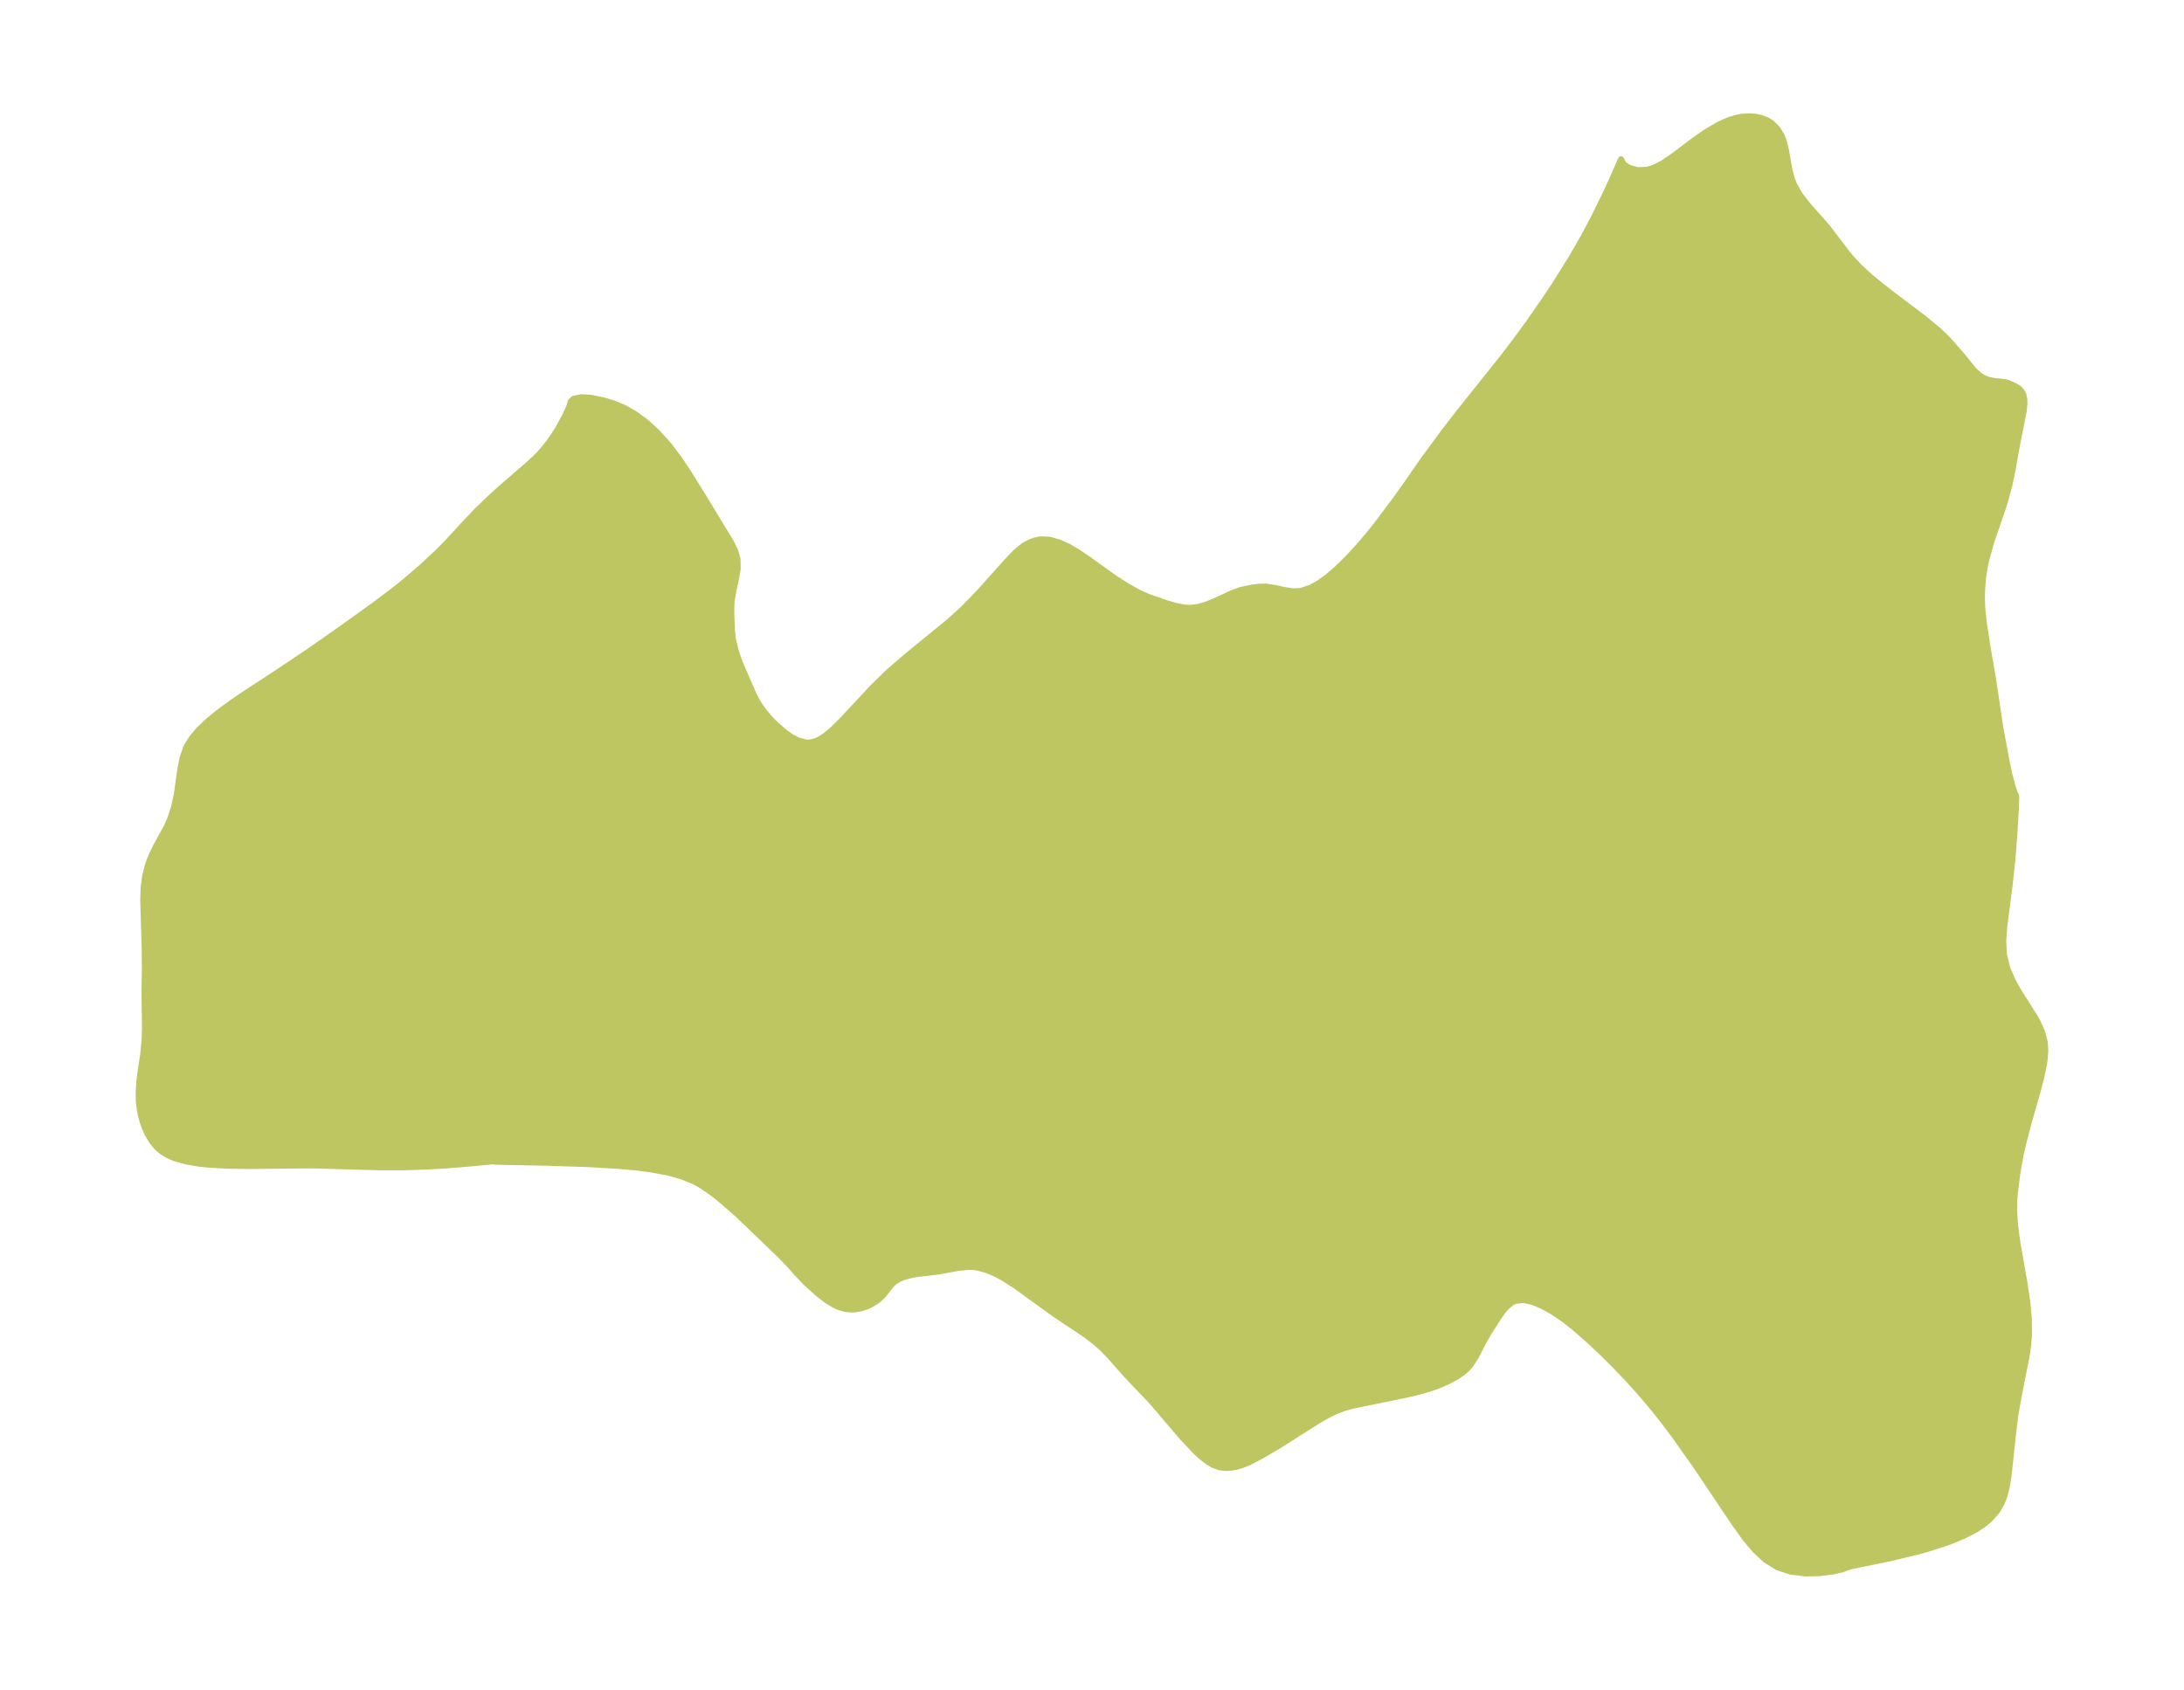 <?xml version="1.0" encoding="UTF-8"?>
<!DOCTYPE svg  PUBLIC '-//W3C//DTD SVG 1.1//EN'  'http://www.w3.org/Graphics/SVG/1.1/DTD/svg11.dtd'>
<svg width="362.5pt" height="280.51pt" version="1.1" viewBox="0 0 362.5 280.51" xmlns="http://www.w3.org/2000/svg" xmlns:xlink="http://www.w3.org/1999/xlink">
 <defs>
  <style type="text/css">*{stroke-linejoin: round; stroke-linecap: butt}</style>
 </defs>
 <g id="figure_1">
  <g id="patch_1">
   <path d="m0 280.51h362.5v-280.51h-362.5v280.51z" fill="none"/>
  </g>
  <g id="axes_1">
   <g id="PatchCollection_1">
    <defs>
     <path id="m87aea53d54" d="m334.56-148.54 0.055 0.048 0.04 0.382-0.055 1.774-0.26 4.387-0.348 4.363-0.459 4.196-0.88 6.795-0.161 2.266 0.113 2.317 0.57 2.278 0.941 2.161 0.895 1.591 2.78 4.398 0.558 1.035 0.603 1.397 0.417 1.612 0.07 0.602 0.028 0.927-0.071 1.149-0.14 1.024-0.45 2.183-0.634 2.413-1.489 5.214-0.729 2.769-0.561 2.367-0.561 3.181-0.436 3.455-0.093 1.473-0.001 1.223 0.108 1.884 0.197 1.809 0.25 1.742 1.173 6.692 0.487 3.304 0.218 2.443 0.042 2.614-0.133 1.794-0.297 2.039-1.313 6.597-0.493 2.833-0.356 2.75-0.795 7.43-0.249 1.593-0.208 0.985-0.253 0.914-0.385 1.029-0.747 1.356-1.227 1.419-1.142 0.945-1.303 0.853-1.867 0.971-2.052 0.859-1.115 0.406-2.775 0.885-1.61 0.451-4.736 1.149-6.667 1.37-0.574 0.201-0.755 0.294-1.641 0.355-2.133 0.261-2.346 0.039-2.359-0.292-2.223-0.73-1.983-1.237-1.776-1.656-1.628-1.953-1.541-2.147-6.726-10.005-3.339-4.714-1.722-2.306-1.771-2.255-2.343-2.769-1.98-2.184-2.017-2.115-2.038-2.039-2.047-1.948-2.806-2.472-1.735-1.361-1.794-1.22-1.747-0.979-1.66-0.687-1.527-0.321-1.34 0.143-0.618 0.298-0.849 0.72-0.6 0.715-0.589 0.816-1.787 2.775-1.016 1.815-1.092 2.133-0.92 1.422-0.573 0.624-0.596 0.518-1.134 0.784-1.59 0.848-1.436 0.611-1.686 0.585-2.048 0.561-2.095 0.469-7.701 1.572-1.033 0.236-1.135 0.324-1.297 0.504-1.292 0.627-1.489 0.836-6.64 4.217-2.817 1.654-2.143 1.13-1.144 0.457-0.731 0.223-0.813 0.176-0.748 0.083-0.575 0.004-0.9-0.12-1.078-0.395-0.869-0.516-1.148-0.891-1.001-0.933-2.075-2.215-5.033-5.902-4.371-4.599-2.615-2.972-1.058-1.093-0.715-0.669-0.805-0.692-1.48-1.127-5.174-3.459-6.409-4.648-2.143-1.364-1.42-0.743-1.406-0.572-1.378-0.359-0.671-0.085-0.973-0.016-1.534 0.153-3.27 0.605-3.219 0.372-0.918 0.137-0.916 0.201-0.853 0.252-0.705 0.299-0.645 0.409-0.537 0.478-1.465 1.846-0.627 0.608-0.284 0.224-1.131 0.698-0.631 0.275-0.944 0.307-0.83 0.157-0.681 0.041-1.039-0.082-1.008-0.274-0.797-0.344-1.381-0.834-1.538-1.2-1.89-1.728-1.3-1.355-1.626-1.817-1.26-1.3-7.132-6.861-2.755-2.399-1.303-1.05-1.973-1.353-1.105-0.622-2.103-0.867-2.328-0.648-2.513-0.479-2.664-0.352-2.786-0.259-5.098-0.305-7.173-0.238-8.343-0.164-0.506-0.064-4.517 0.423-3.375 0.264-2.939 0.17-4.093 0.14-3.559 8.54e-4 -11.609-0.331-10.434 0.108-3.671-0.052-3.169-0.192-1.44-0.16-2.135-0.368-1.93-0.553-1.018-0.437-1.044-0.633-0.931-0.833-0.762-0.966-0.684-1.181-0.385-0.839-0.402-1.134-0.238-0.841-0.217-0.99-0.185-1.506-0.03-1.558 0.103-1.709 0.171-1.443 0.483-3.14 0.22-2.303 0.074-1.922-0.089-6.059 0.063-3.756-0.023-3.419-0.247-8.276 0.08-2.041 0.263-1.946 0.406-1.568 0.334-0.979 0.471-1.111 0.523-1.059 1.73-3.173 0.652-1.406 0.667-2.054 0.457-2.155 0.571-4.04 0.338-1.799 0.572-1.71 0.214-0.443 0.813-1.301 1.046-1.261 1.699-1.628 1.932-1.558 1.81-1.322 1.88-1.291 5.864-3.839 5.345-3.583 5.609-3.935 5.417-3.895 3.288-2.494 1.438-1.161 2.808-2.408 2.66-2.482 1.494-1.5 3.096-3.375 1.783-1.869 1.869-1.822 1.921-1.769 5.066-4.39 1.169-1.094 0.853-0.912 1.16-1.435 0.813-1.152 0.733-1.157 1.137-2.071 0.649-1.414 0.281-0.812 0.006-0.161 0.48-0.51 1.258-0.274 1.604 0.084 1.847 0.373 0.927 0.249 0.919 0.288 1.753 0.701 1.941 1.096 1.859 1.382 1.756 1.604 1.915 2.104 1.697 2.238 1.564 2.337 2.947 4.748 4.157 6.853 0.69 1.4 0.405 1.381 0.03 1.677-0.294 1.716-0.402 1.757-0.304 1.803-0.069 1.473 0.019 1.12 0.104 2.381 0.167 1.492 0.489 2.002 0.714 1.996 2.28 5.234 0.325 0.644 0.62 1.039 0.749 1.042 1.007 1.184 0.618 0.642 1.532 1.382 1.322 0.96 1.106 0.575 1.219 0.339 0.46 0.033 0.623-0.05 0.843-0.257 0.515-0.255 0.929-0.609 1.1-0.905 1.718-1.694 4.965-5.333 2.526-2.48 2.993-2.591 7.288-5.967 2.181-1.977 1.445-1.451 1.729-1.842 4.201-4.703 1.4-1.461 1.233-1.018 0.326-0.214 0.749-0.404 0.802-0.314 1.012-0.214 1.528 0.067 1.571 0.439 1.585 0.719 1.573 0.925 1.801 1.231 4.166 2.989 2.172 1.4 2.013 1.116 1.56 0.687 2.923 1.02 1.518 0.446 1.536 0.294 1.024 0.041 1.285-0.17 1.276-0.369 1.259-0.503 3.002-1.393 1.469-0.542 1.665-0.353 1.278-0.166 1.26-0.027 1.482 0.218 1.47 0.333 1.49 0.228 1.274-0.051 1.657-0.529 1.38-0.771 1.396-1.01 1.406-1.199 1.411-1.346 1.245-1.285 1.591-1.767 1.325-1.575 1.371-1.721 2.727-3.636 1.668-2.314 3.169-4.569 3.549-4.816 2.451-3.168 7.389-9.258 2.092-2.749 2.217-3.048 2.647-3.82 1.577-2.376 2.747-4.401 1.977-3.432 1.582-2.981 1.92-3.898 1.207-2.606 1.498-3.413 0.416 0.826 0.984 0.632 1.335 0.356 1.532-0.052 0.813-0.218 0.892-0.371 1.079-0.595 1.464-0.988 3.56-2.679 1.977-1.387 1.985-1.178 1.185-0.566 1.073-0.408 0.968-0.27 0.764-0.141 1.272-0.088 0.848 0.051 0.963 0.181 1.069 0.392 0.856 0.527 0.948 0.963 0.703 1.186 0.316 0.819 0.373 1.517 0.534 3.053 0.422 1.657 0.435 1.103 0.95 1.637 1.191 1.545 3.285 3.728 3.154 4.138 0.853 1.059 1.459 1.547 1.636 1.494 1.756 1.453 1.828 1.422 5.317 4.021 2.468 2.033 1.123 1.057 0.724 0.756 2.107 2.413 1.962 2.432 0.901 0.811 0.746 0.457 0.803 0.32 0.915 0.173 1.794 0.195 0.549 0.148 1.109 0.494 0.623 0.391 0.5 0.533 0.269 0.566 0.148 0.697 0.013 0.897-0.12 1.097-1.144 5.795-0.745 4.155-0.477 2.257-0.616 2.336-0.576 1.84-1.803 5.221-0.859 3.095-0.301 1.431-0.217 1.472-0.13 1.495-0.065 1.615 0.047 1.873 0.258 2.488 0.577 3.789 1.046 6.1 1.061 7.168 1.005 5.487 0.507 2.462 0.586 2.23 0.344 1.047 0.171 0.358" stroke="#bdc660"/>
    </defs>
    <g clip-path="url(#p97ba49f704)">
     <use y="280.512" fill="#bdc660" stroke="#bdc660" xlink:href="#m87aea53d54"/>
    </g>
   </g>
  </g>
 </g>
 <defs>
  <clipPath id="p97ba49f704">
   <rect x="7.2" y="7.2" width="348.1" height="266.11"/>
  </clipPath>
 </defs>
</svg>
